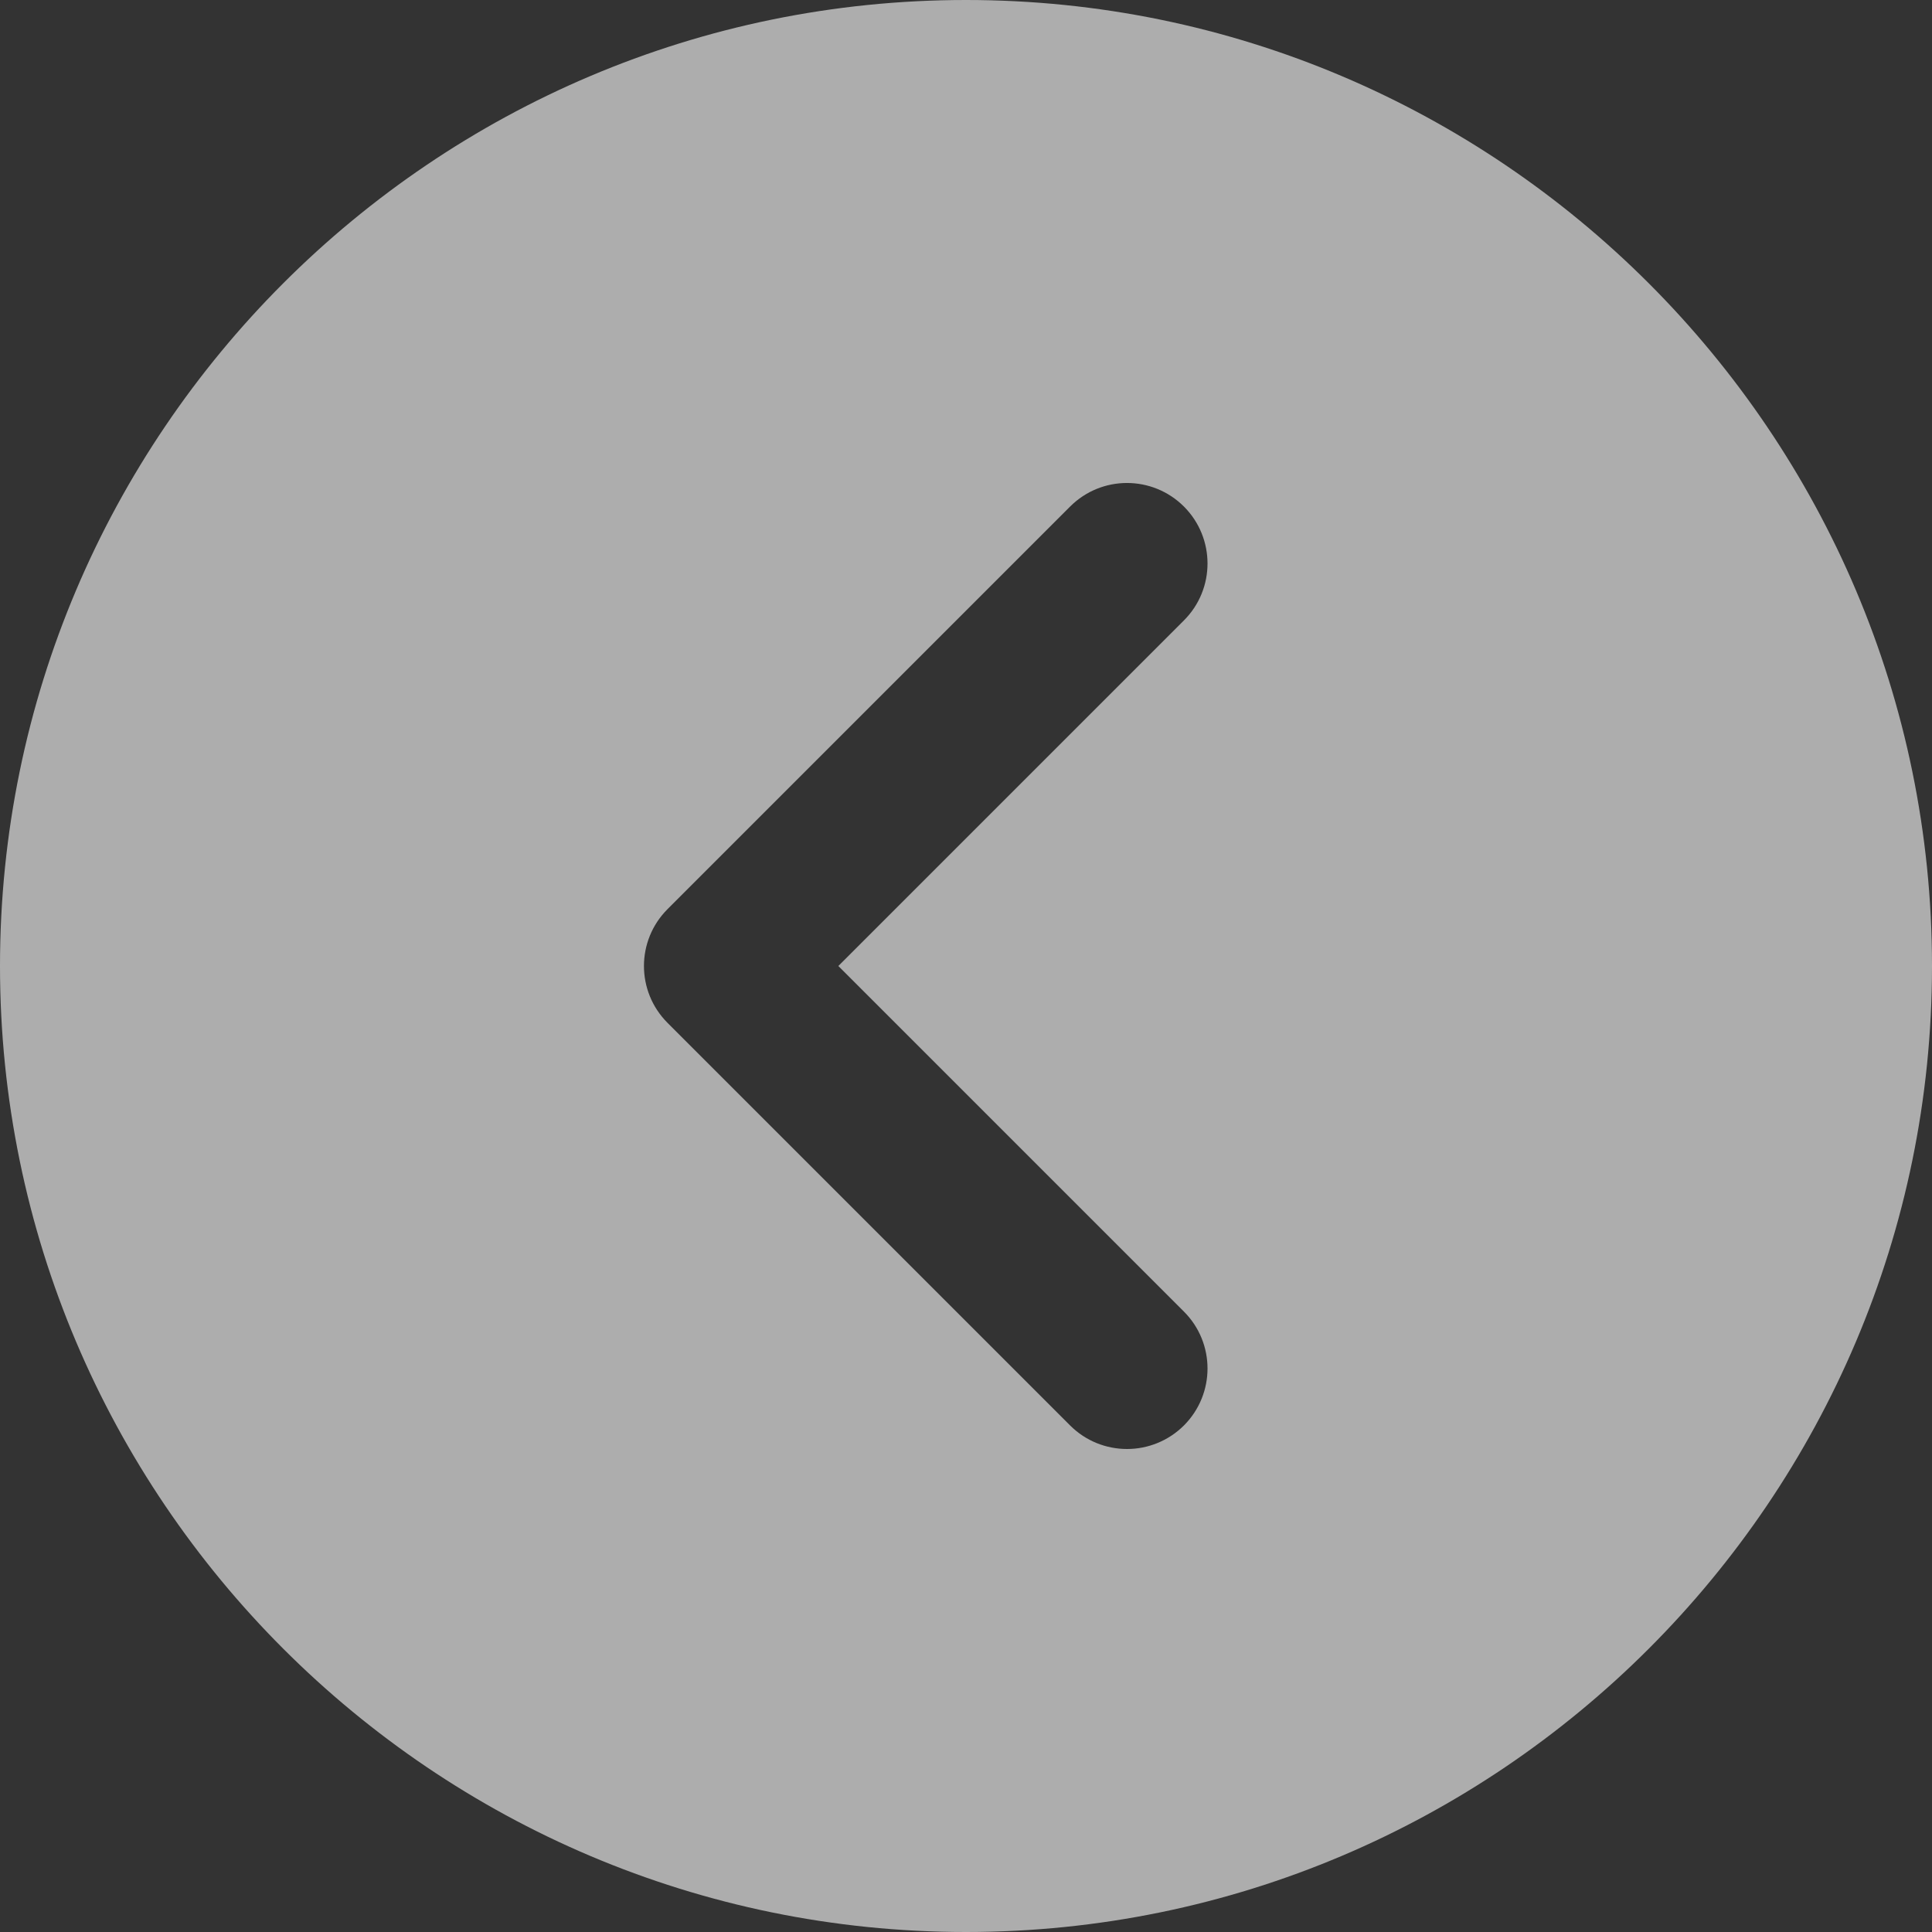 <svg width="26" height="26" viewBox="0 0 26 26" fill="none" xmlns="http://www.w3.org/2000/svg">
<rect x="0" y="0" width="26" height="26" fill="#333333" stroke="none"/>
<path d="M13 0C5.832 0 0 5.832 0 13C0 20.168 5.832 26 13 26C20.168 26 26 20.168 26 13C26 5.832 20.168 0 13 0ZM15.933 17.651C16.356 18.074 16.356 18.759 15.933 19.183C15.721 19.394 15.444 19.5 15.167 19.5C14.889 19.5 14.612 19.394 14.401 19.183L8.984 13.766C8.56 13.342 8.56 12.658 8.984 12.234L14.401 6.817C14.824 6.394 15.509 6.394 15.933 6.817C16.356 7.241 16.356 7.926 15.933 8.349L11.282 13L15.933 17.651Z" fill="white" fill-opacity="0.6"/>
</svg>
